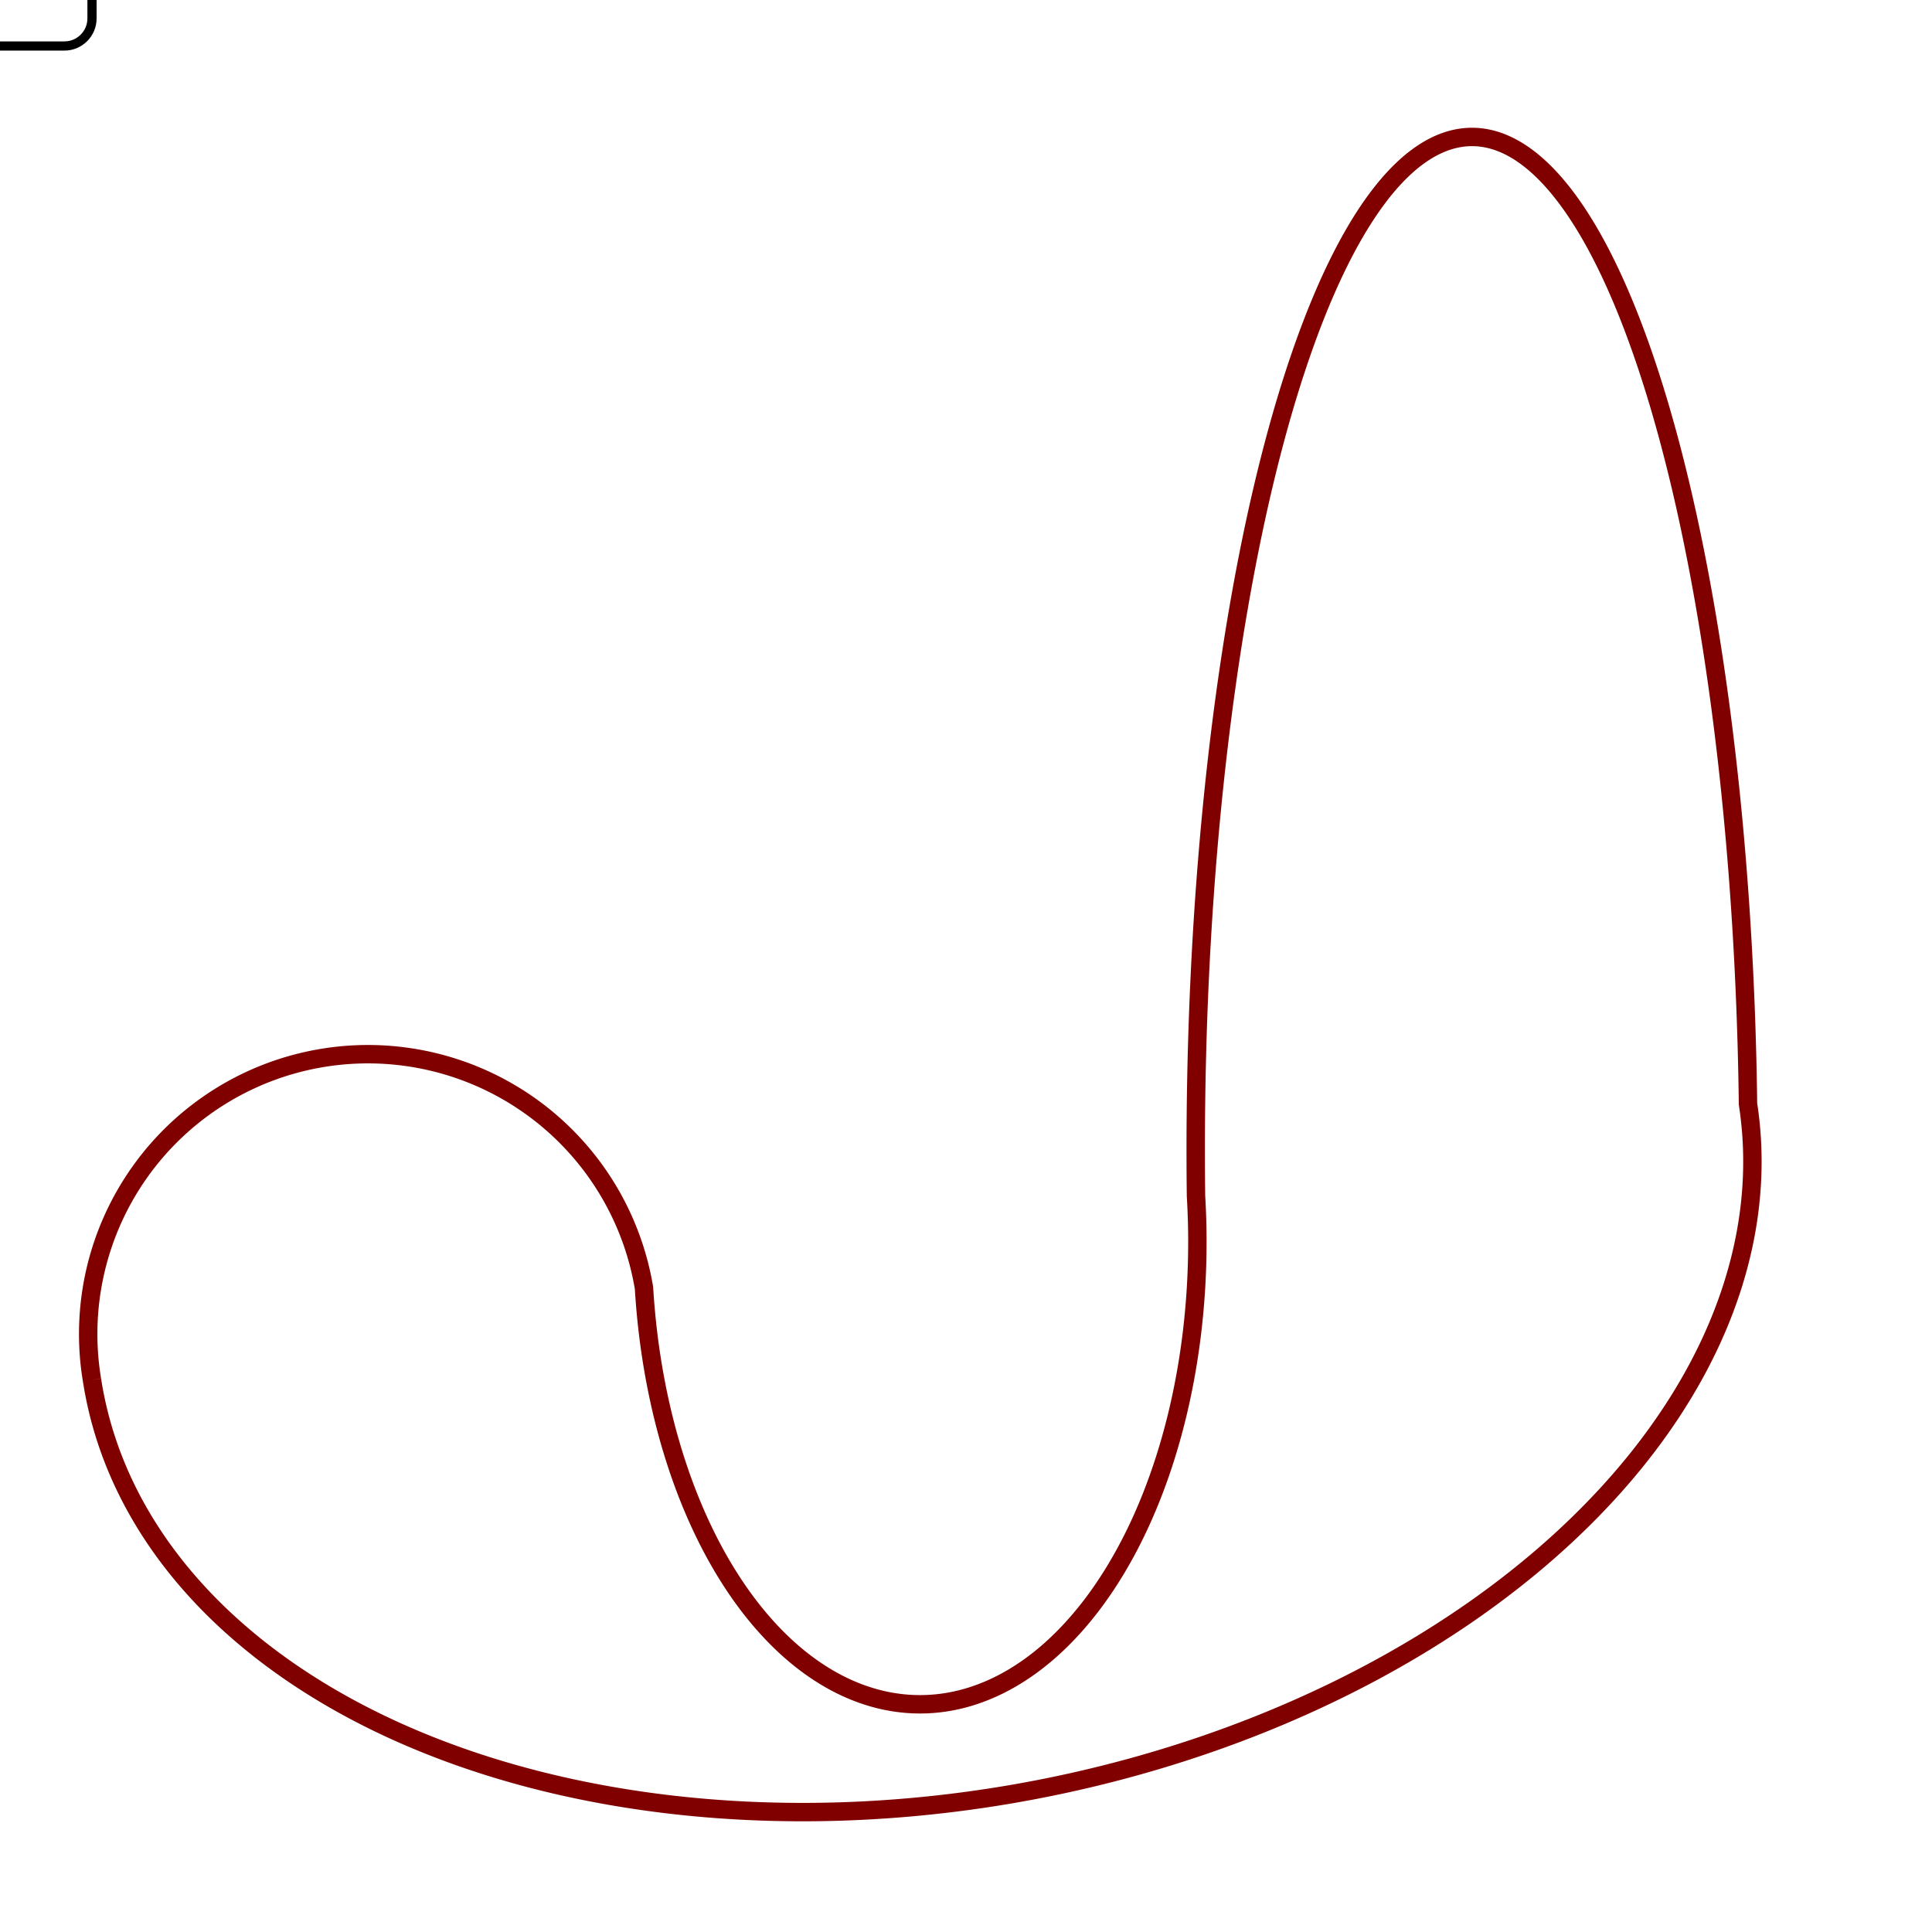<svg xmlns="http://www.w3.org/2000/svg" xmlns:xlink="http://www.w3.org/1999/xlink" width="210" height="210">
  <script type="text/ecmascript" xlink:href="smil.user.js"/>
  <path id="myAniPath" d="M10,150 A15 15 180 0 1 70 140 A15 25 180 0 0 130 130 A15 55 180 0 1 190 120 A15 10 170 0 1 10 150" stroke="maroon" stroke-width="2" fill="none"/>
  <rect x="-10" y="-5" width="20" height="10" fill="none" stroke="black" rx="3">
    <animateMotion begin="0s" dur="8s" repeatCount="indefinite" rotate="auto">
      <mpath xlink:href="#myAniPath"/>
    </animateMotion>
  </rect>
</svg>